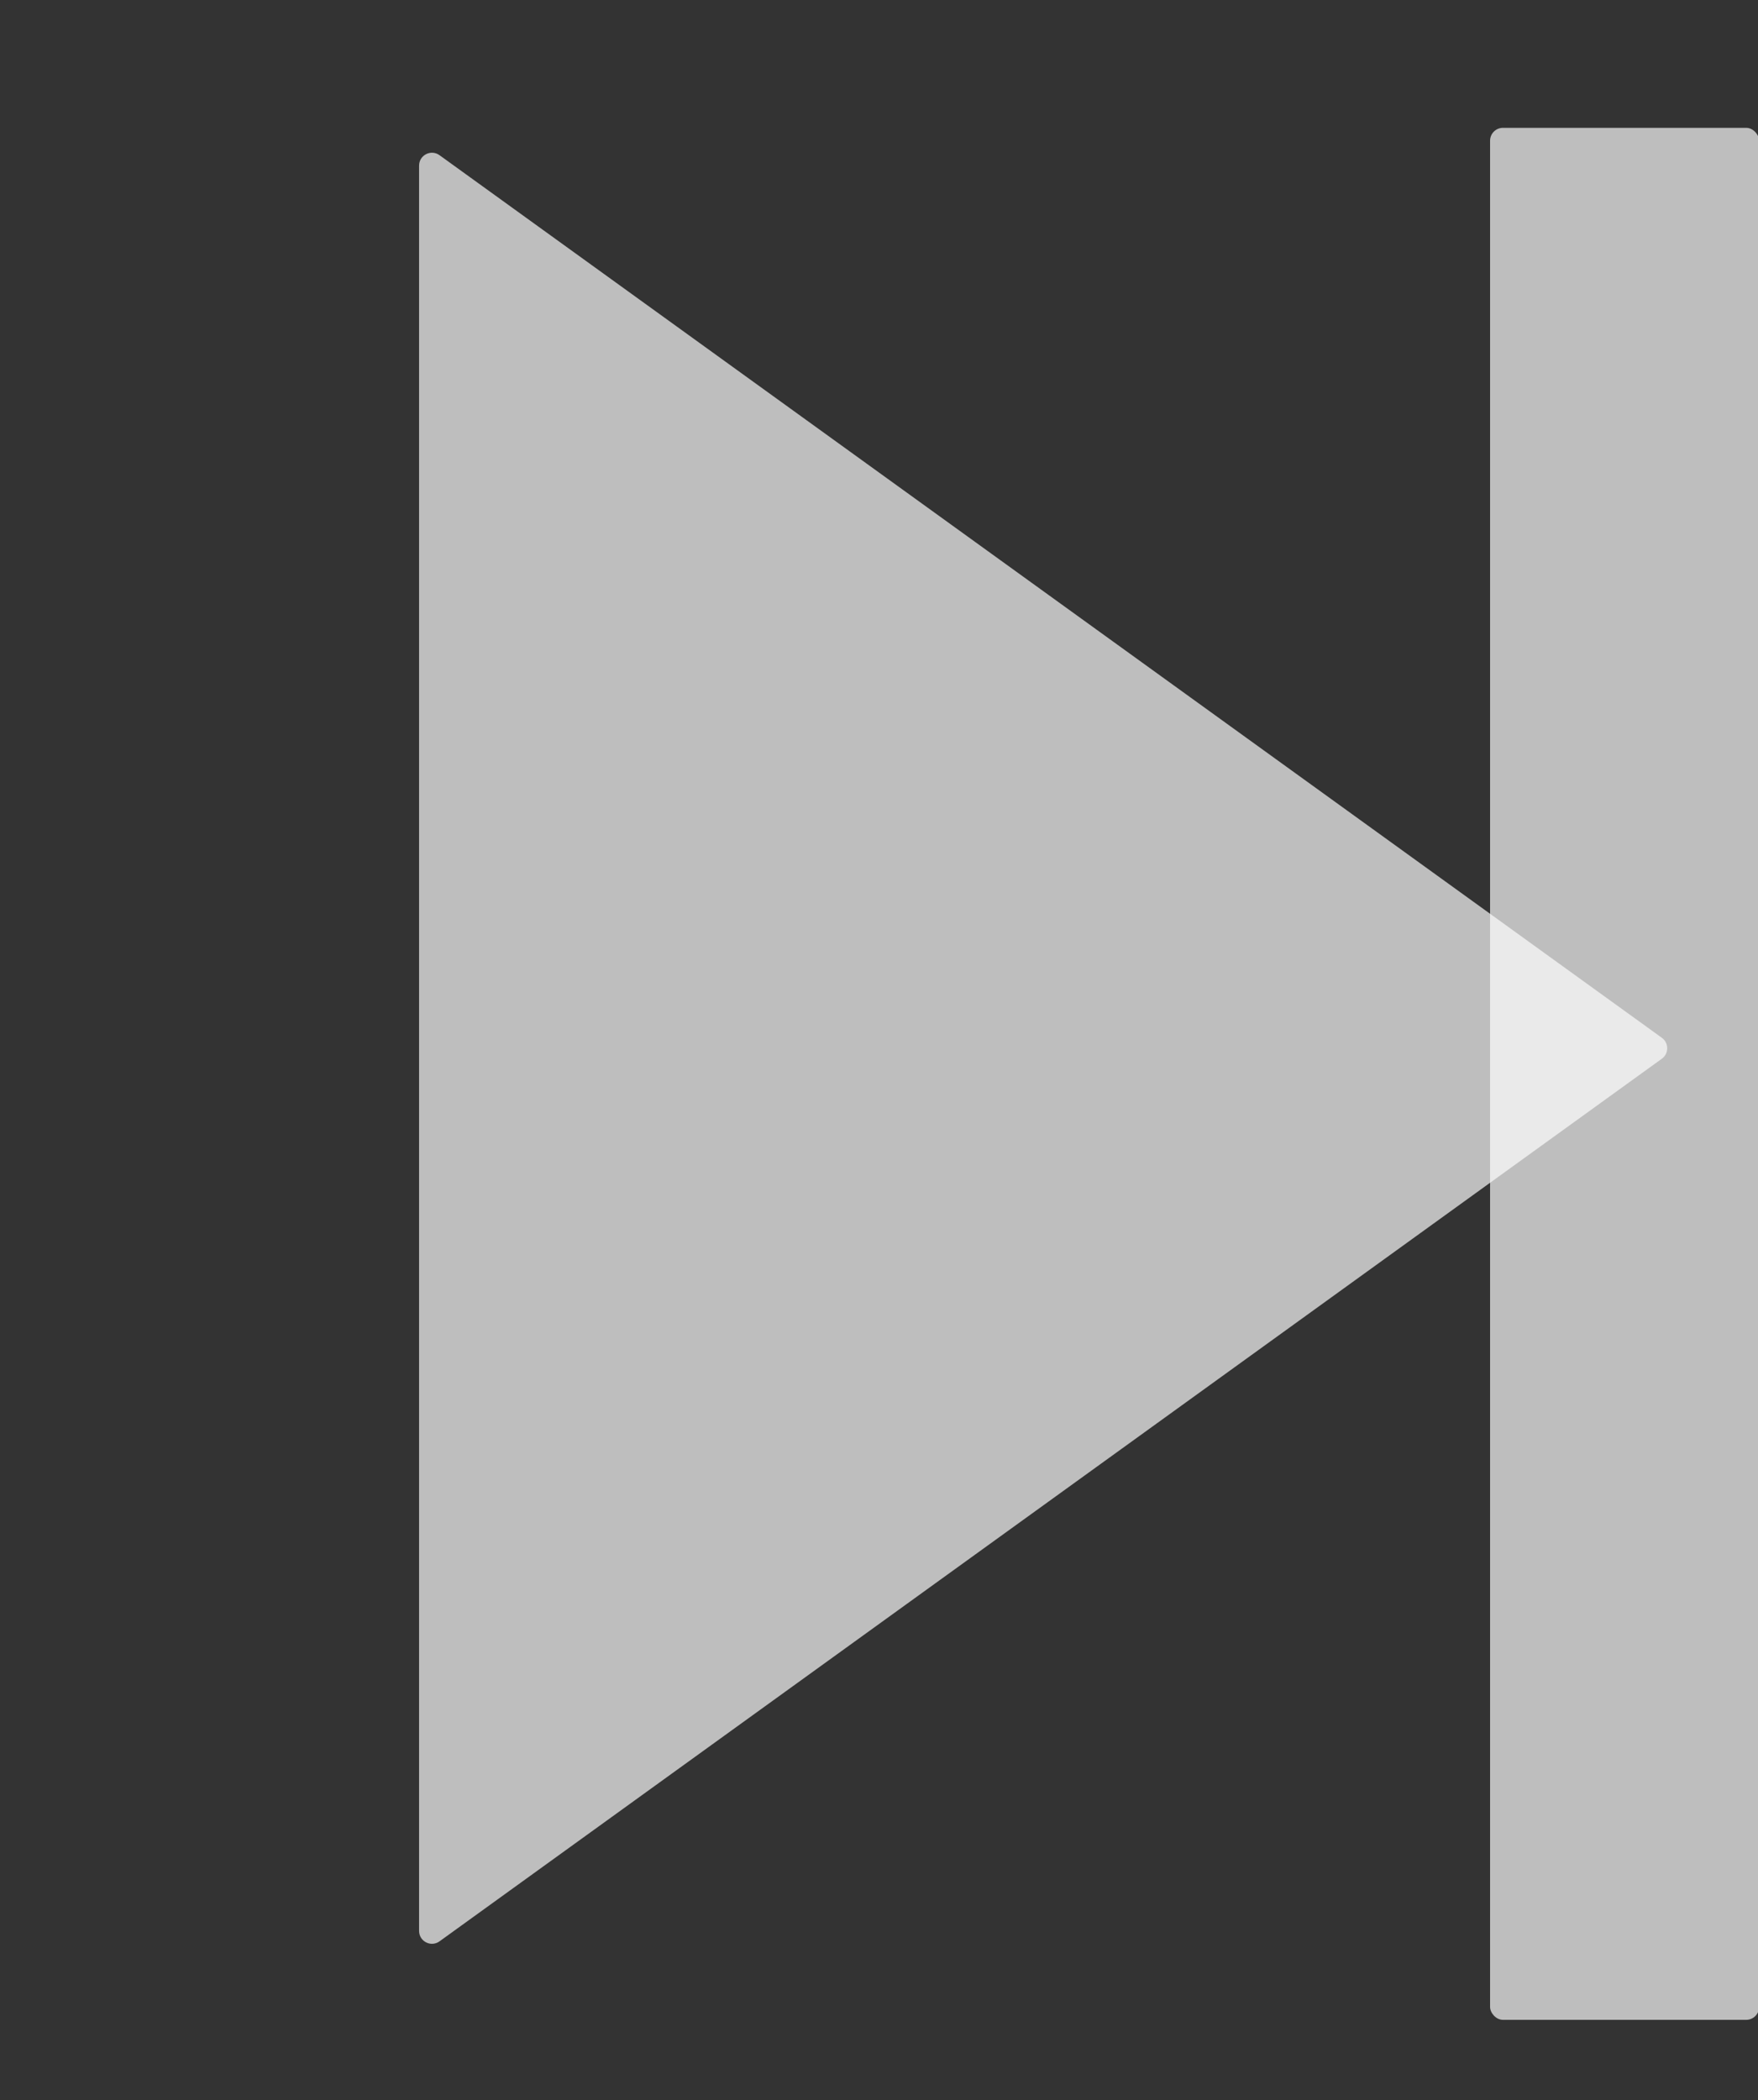 <svg width="273" height="326" viewBox="0 0 273 326" fill="none" xmlns="http://www.w3.org/2000/svg">
<rect x="0" y="0" width="273" height="326" fill="#333333" stroke="none"/>
<path d="M258.071 161.09C259.177 161.889 259.177 163.536 258.071 164.334L68.25 301.337C66.927 302.291 65.079 301.346 65.079 299.715L65.079 25.709C65.079 24.078 66.927 23.133 68.25 24.088L258.071 161.09Z" fill="white" fill-opacity="0.68"/>
<rect x="231.394" y="19.843" width="41.779" height="293.676" rx="2" fill="white" fill-opacity="0.68"/>
</svg>
